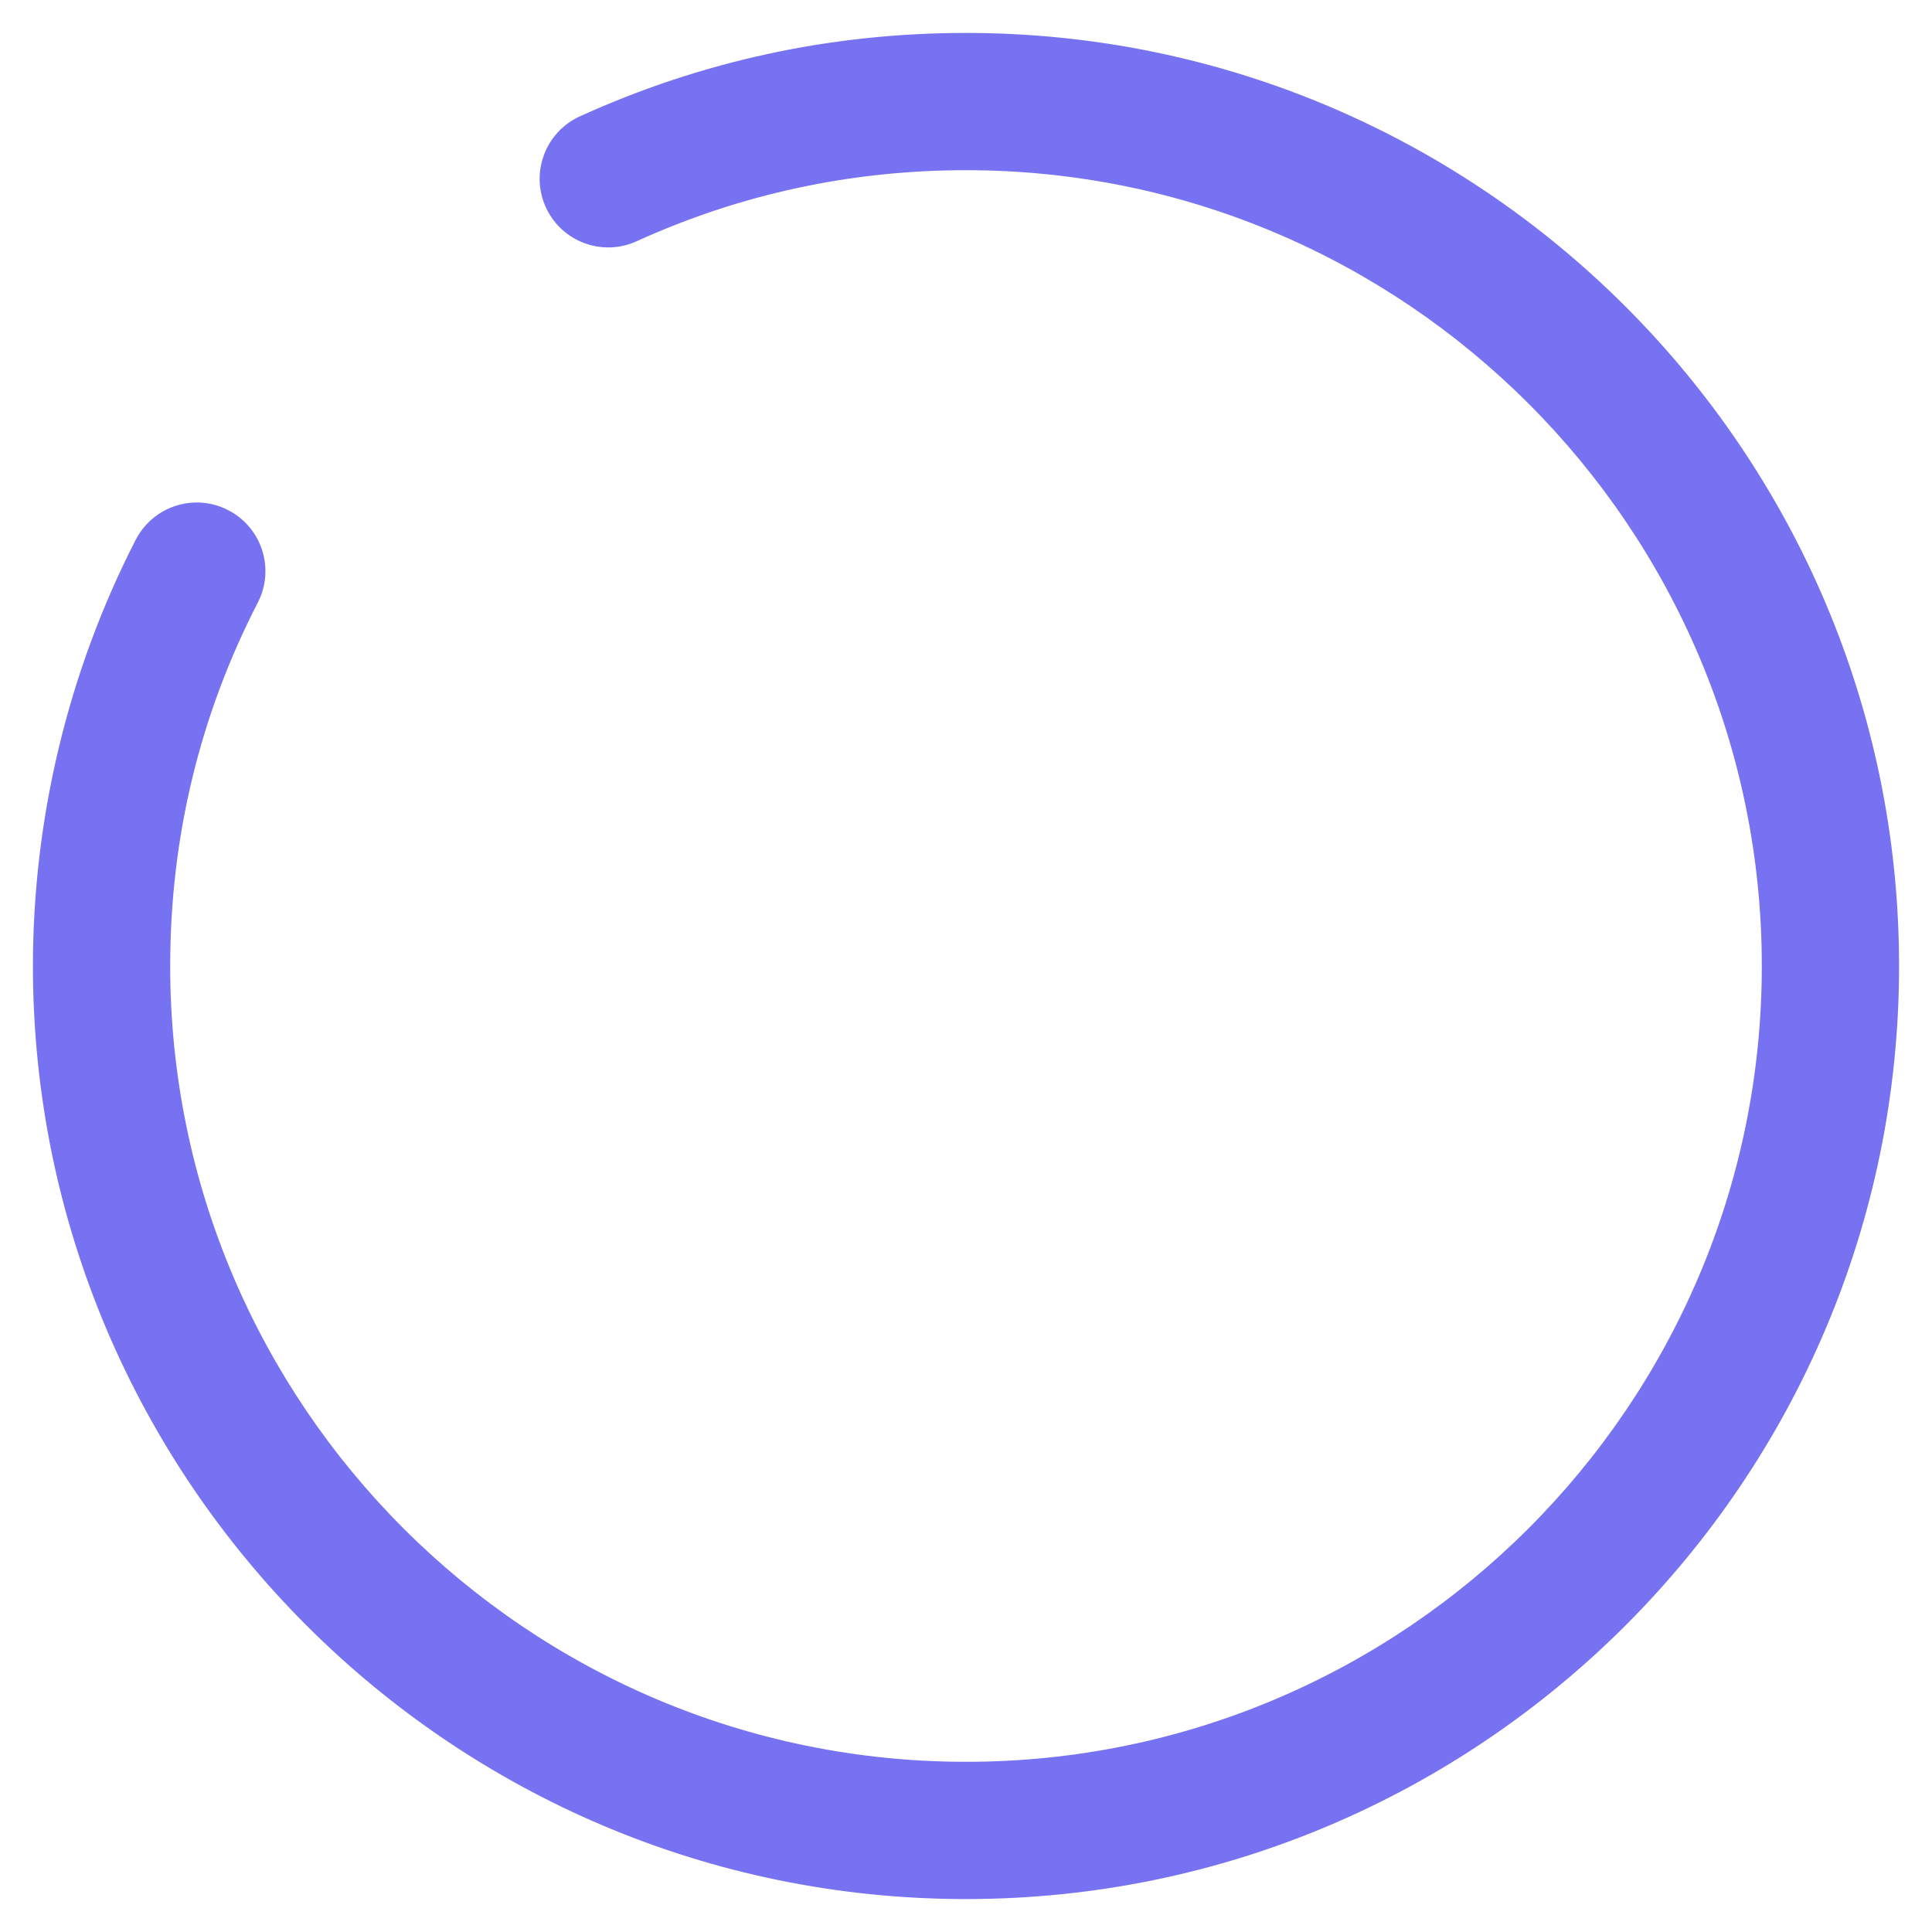 <svg width="22" height="22" viewBox="0 0 22 22" fill="none" xmlns="http://www.w3.org/2000/svg">
<g id="Group">
<g id="Group_2">
<path id="Vector" d="M11 0.375C9.467 0.375 7.988 0.695 6.603 1.325C6.21 1.504 6.037 1.967 6.215 2.36C6.394 2.752 6.857 2.926 7.25 2.747C8.43 2.21 9.692 1.938 11 1.938C15.997 1.938 20.062 6.003 20.062 11C20.062 15.997 15.997 20.062 11 20.062C6.003 20.062 1.938 15.997 1.938 11C1.938 9.541 2.273 8.148 2.936 6.861C3.133 6.477 2.982 6.006 2.598 5.809C2.215 5.611 1.744 5.762 1.546 6.146C0.78 7.636 0.375 9.314 0.375 11C0.375 16.859 5.141 21.625 11 21.625C16.859 21.625 21.625 16.859 21.625 11C21.625 5.141 16.859 0.375 11 0.375Z" fill="#7772F1"/>
</g>
</g>
</svg>
